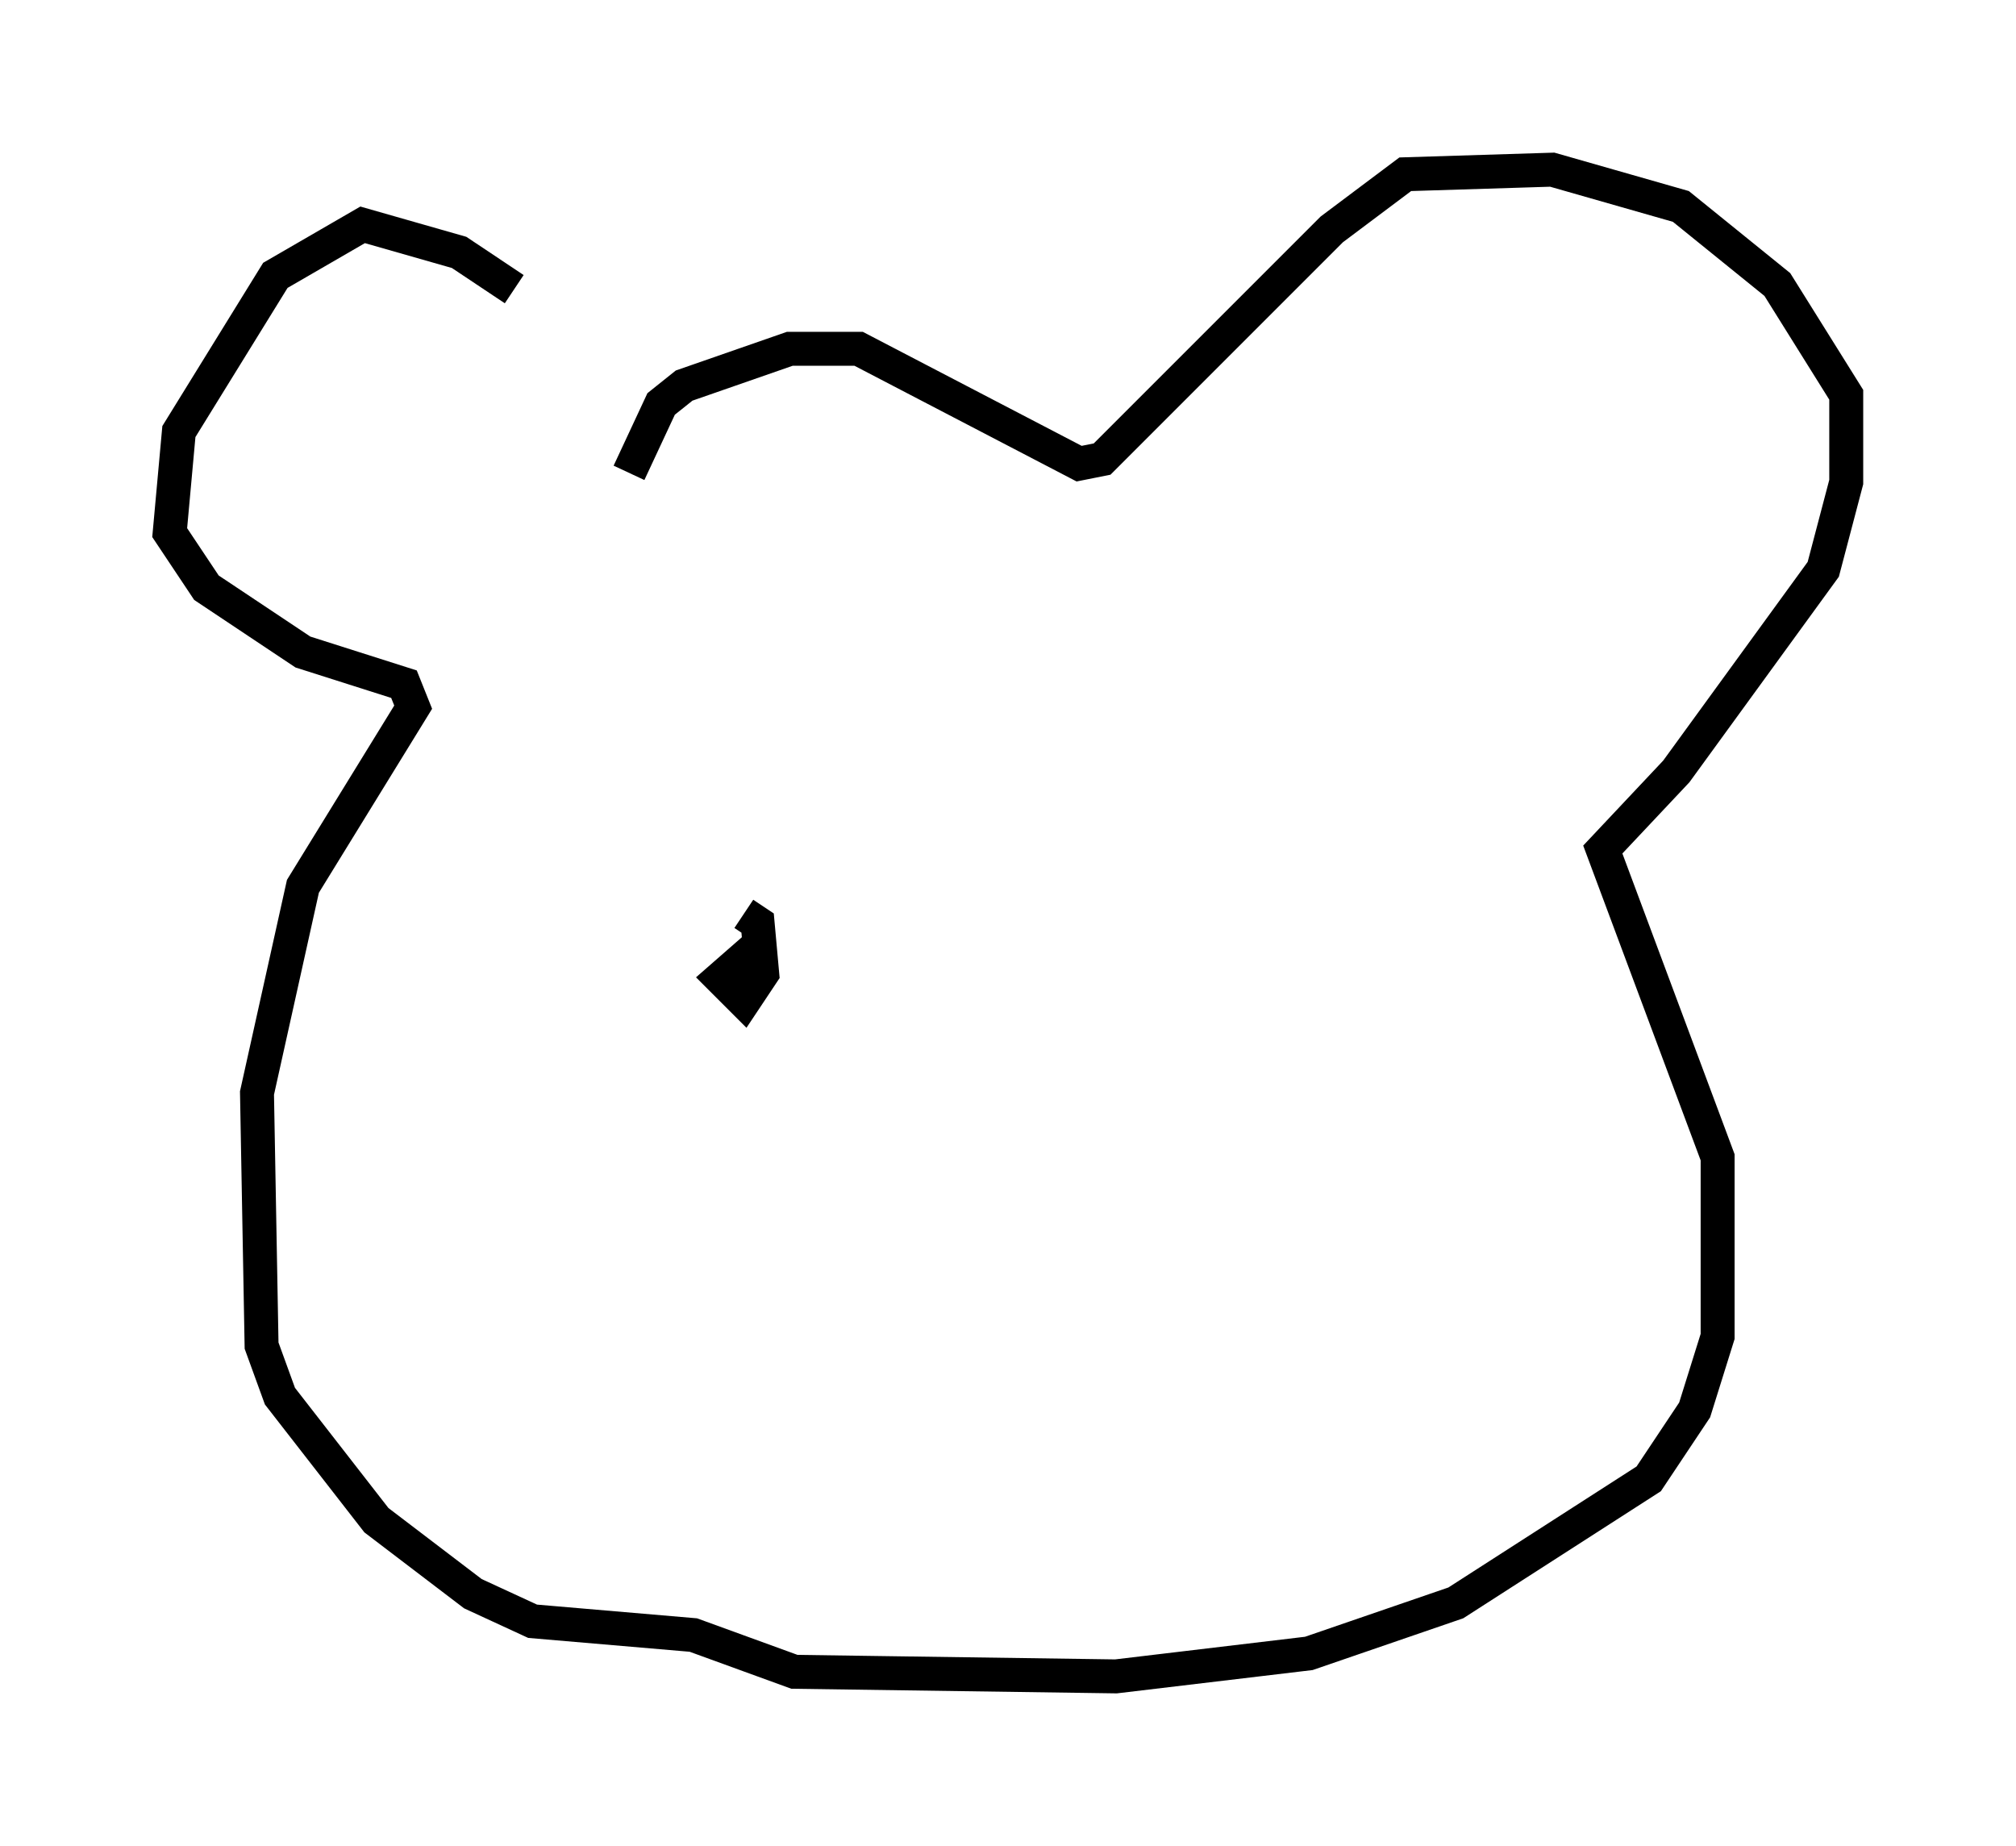 <?xml version="1.0" encoding="utf-8" ?>
<svg baseProfile="full" height="54.384" version="1.1" width="59.391" xmlns="http://www.w3.org/2000/svg" xmlns:ev="http://www.w3.org/2001/xml-events" xmlns:xlink="http://www.w3.org/1999/xlink"><defs /><rect fill="white" height="54.384" width="59.391" x="0" y="0" /><path d="M18.938, 12.307 m-3.789, -3.789 l-1.624, -1.083 -2.842, -0.812 l-2.571, 1.488 -2.842, 4.601 l-0.271, 2.977 1.083, 1.624 l2.842, 1.894 2.977, 0.947 l0.271, 0.677 -3.248, 5.277 l-1.353, 6.089 0.135, 7.442 l0.541, 1.488 2.842, 3.654 l2.842, 2.165 1.759, 0.812 l4.736, 0.406 2.977, 1.083 l9.472, 0.135 5.683, -0.677 l4.33, -1.488 5.683, -3.654 l1.353, -2.03 0.677, -2.165 l0.0, -5.277 -3.383, -9.066 l2.165, -2.3 4.33, -5.954 l0.677, -2.571 0.0, -2.571 l-2.03, -3.248 -2.842, -2.3 l-3.789, -1.083 -4.33, 0.135 l-2.165, 1.624 -6.766, 6.766 l-0.677, 0.135 -6.495, -3.383 l-2.03, 0.0 -3.112, 1.083 l-0.677, 0.541 -0.947, 2.03 m3.789, 13.938 l-1.083, 0.947 0.677, 0.677 l0.541, -0.812 -0.135, -1.488 l-0.406, -0.271 " fill="none" stroke="black" stroke-width="1" /></svg>